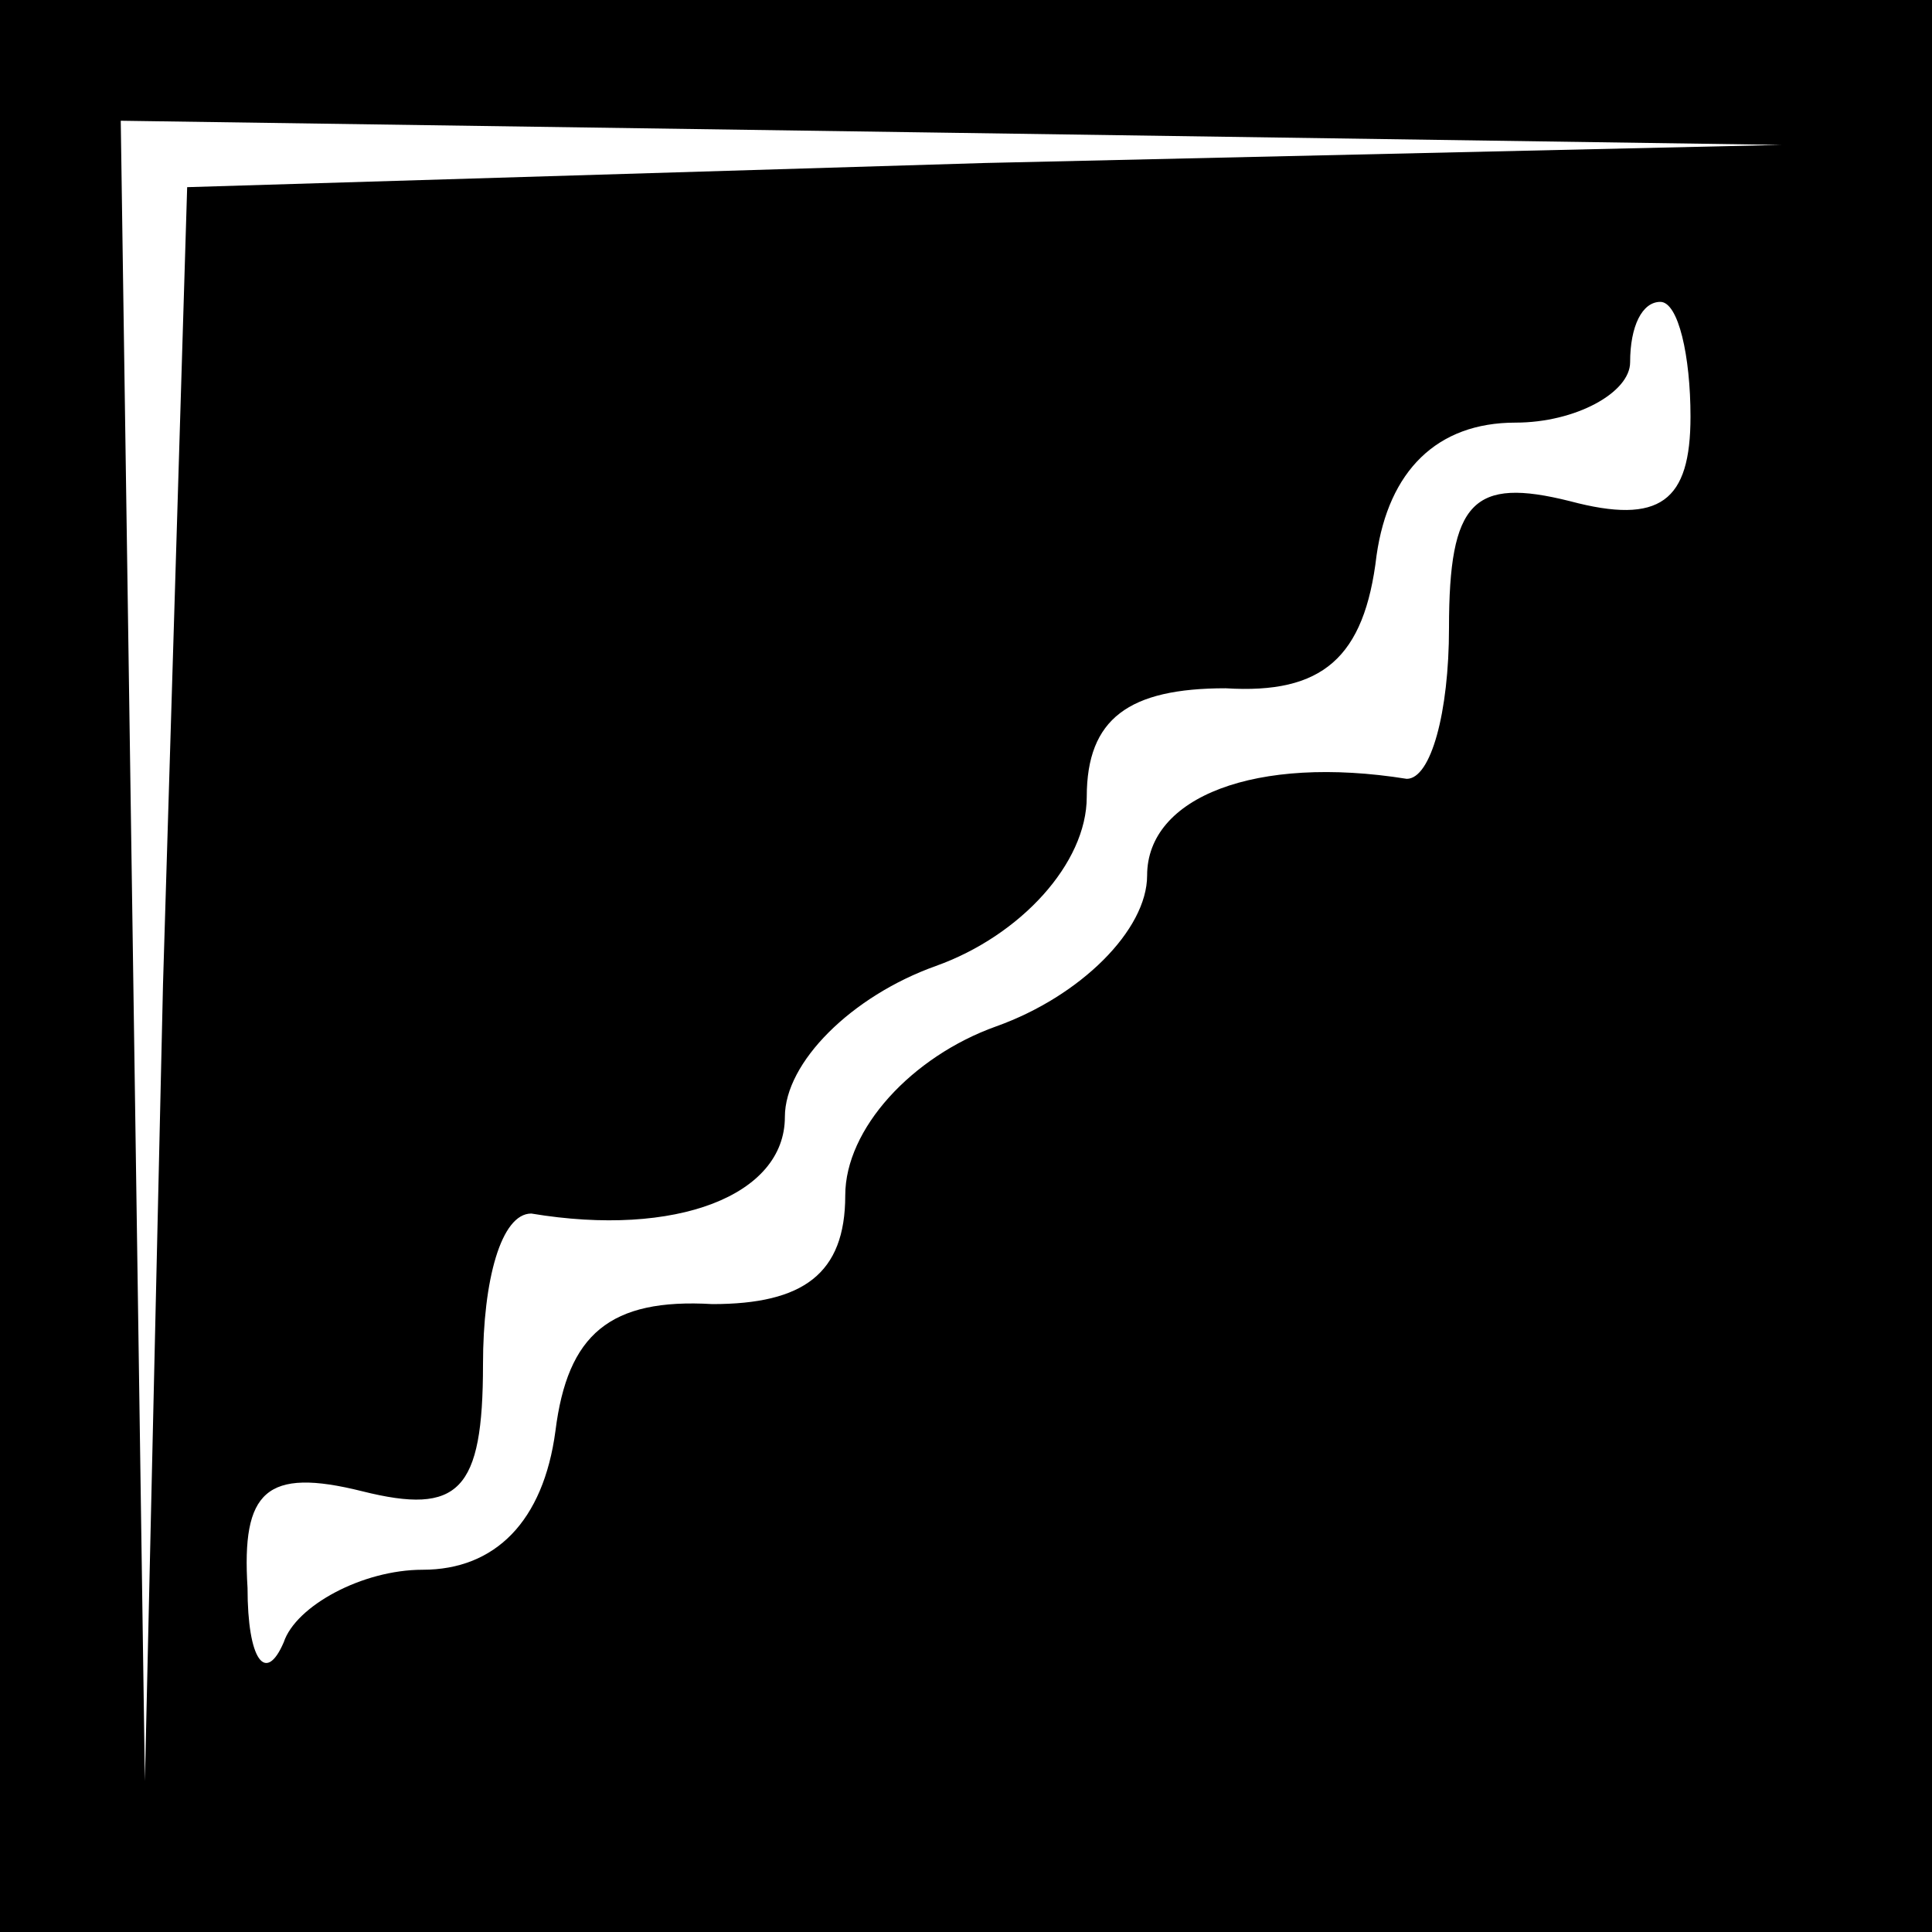 <?xml version="1.0" standalone="no"?>
<!DOCTYPE svg PUBLIC "-//W3C//DTD SVG 20010904//EN"
 "http://www.w3.org/TR/2001/REC-SVG-20010904/DTD/svg10.dtd">
<svg version="1.0" xmlns="http://www.w3.org/2000/svg"
 width="32pt" height="32pt" viewBox="0 0 32 32"
 preserveAspectRatio="xMidYMid meet">
<rect x="0" y="0" width="32" height="32" fill="#808080" stroke="none"/>
<g transform="translate(0,32) scale(0.1,-0.1)"
fill="#000000" stroke="none">
<path fill="#000000" stroke="none" d="M0 160 l0 -160 160 0 160 0 0 160 0
160 -160 0 -160 0 0 -160z"/>
<path fill="#ffffff" stroke="none" d="M163 293 l-132 -4 -4 -132 -3 -132 -2
138 -2 137 138 -2 137 -2 -132 -3z"/>
<path fill="#ffffff" stroke="none" d="M280 251 c0 -14 -5 -18 -20 -14 -16 4
-20 0 -20 -21 0 -14 -3 -25 -7 -25 -25 4 -43 -3 -43 -16 0 -9 -11 -20 -25 -25
-14 -5 -25 -17 -25 -28 0 -13 -7 -18 -22 -18 -17 1 -24 -5 -26 -21 -2 -15 -10
-23 -22 -23 -10 0 -21 -6 -23 -12 -3 -7 -6 -3 -6 9 -1 16 3 20 19 16 16 -4 20
0 20 21 0 14 3 25 8 25 24 -4 42 3 42 16 0 9 11 20 25 25 14 5 25 17 25 28 0
13 7 18 23 18 16 -1 23 5 25 22 2 14 10 22 23 22 10 0 19 5 19 10 0 6 2 10 5
10 3 0 5 -9 5 -19z"/>
</g>
</svg>
